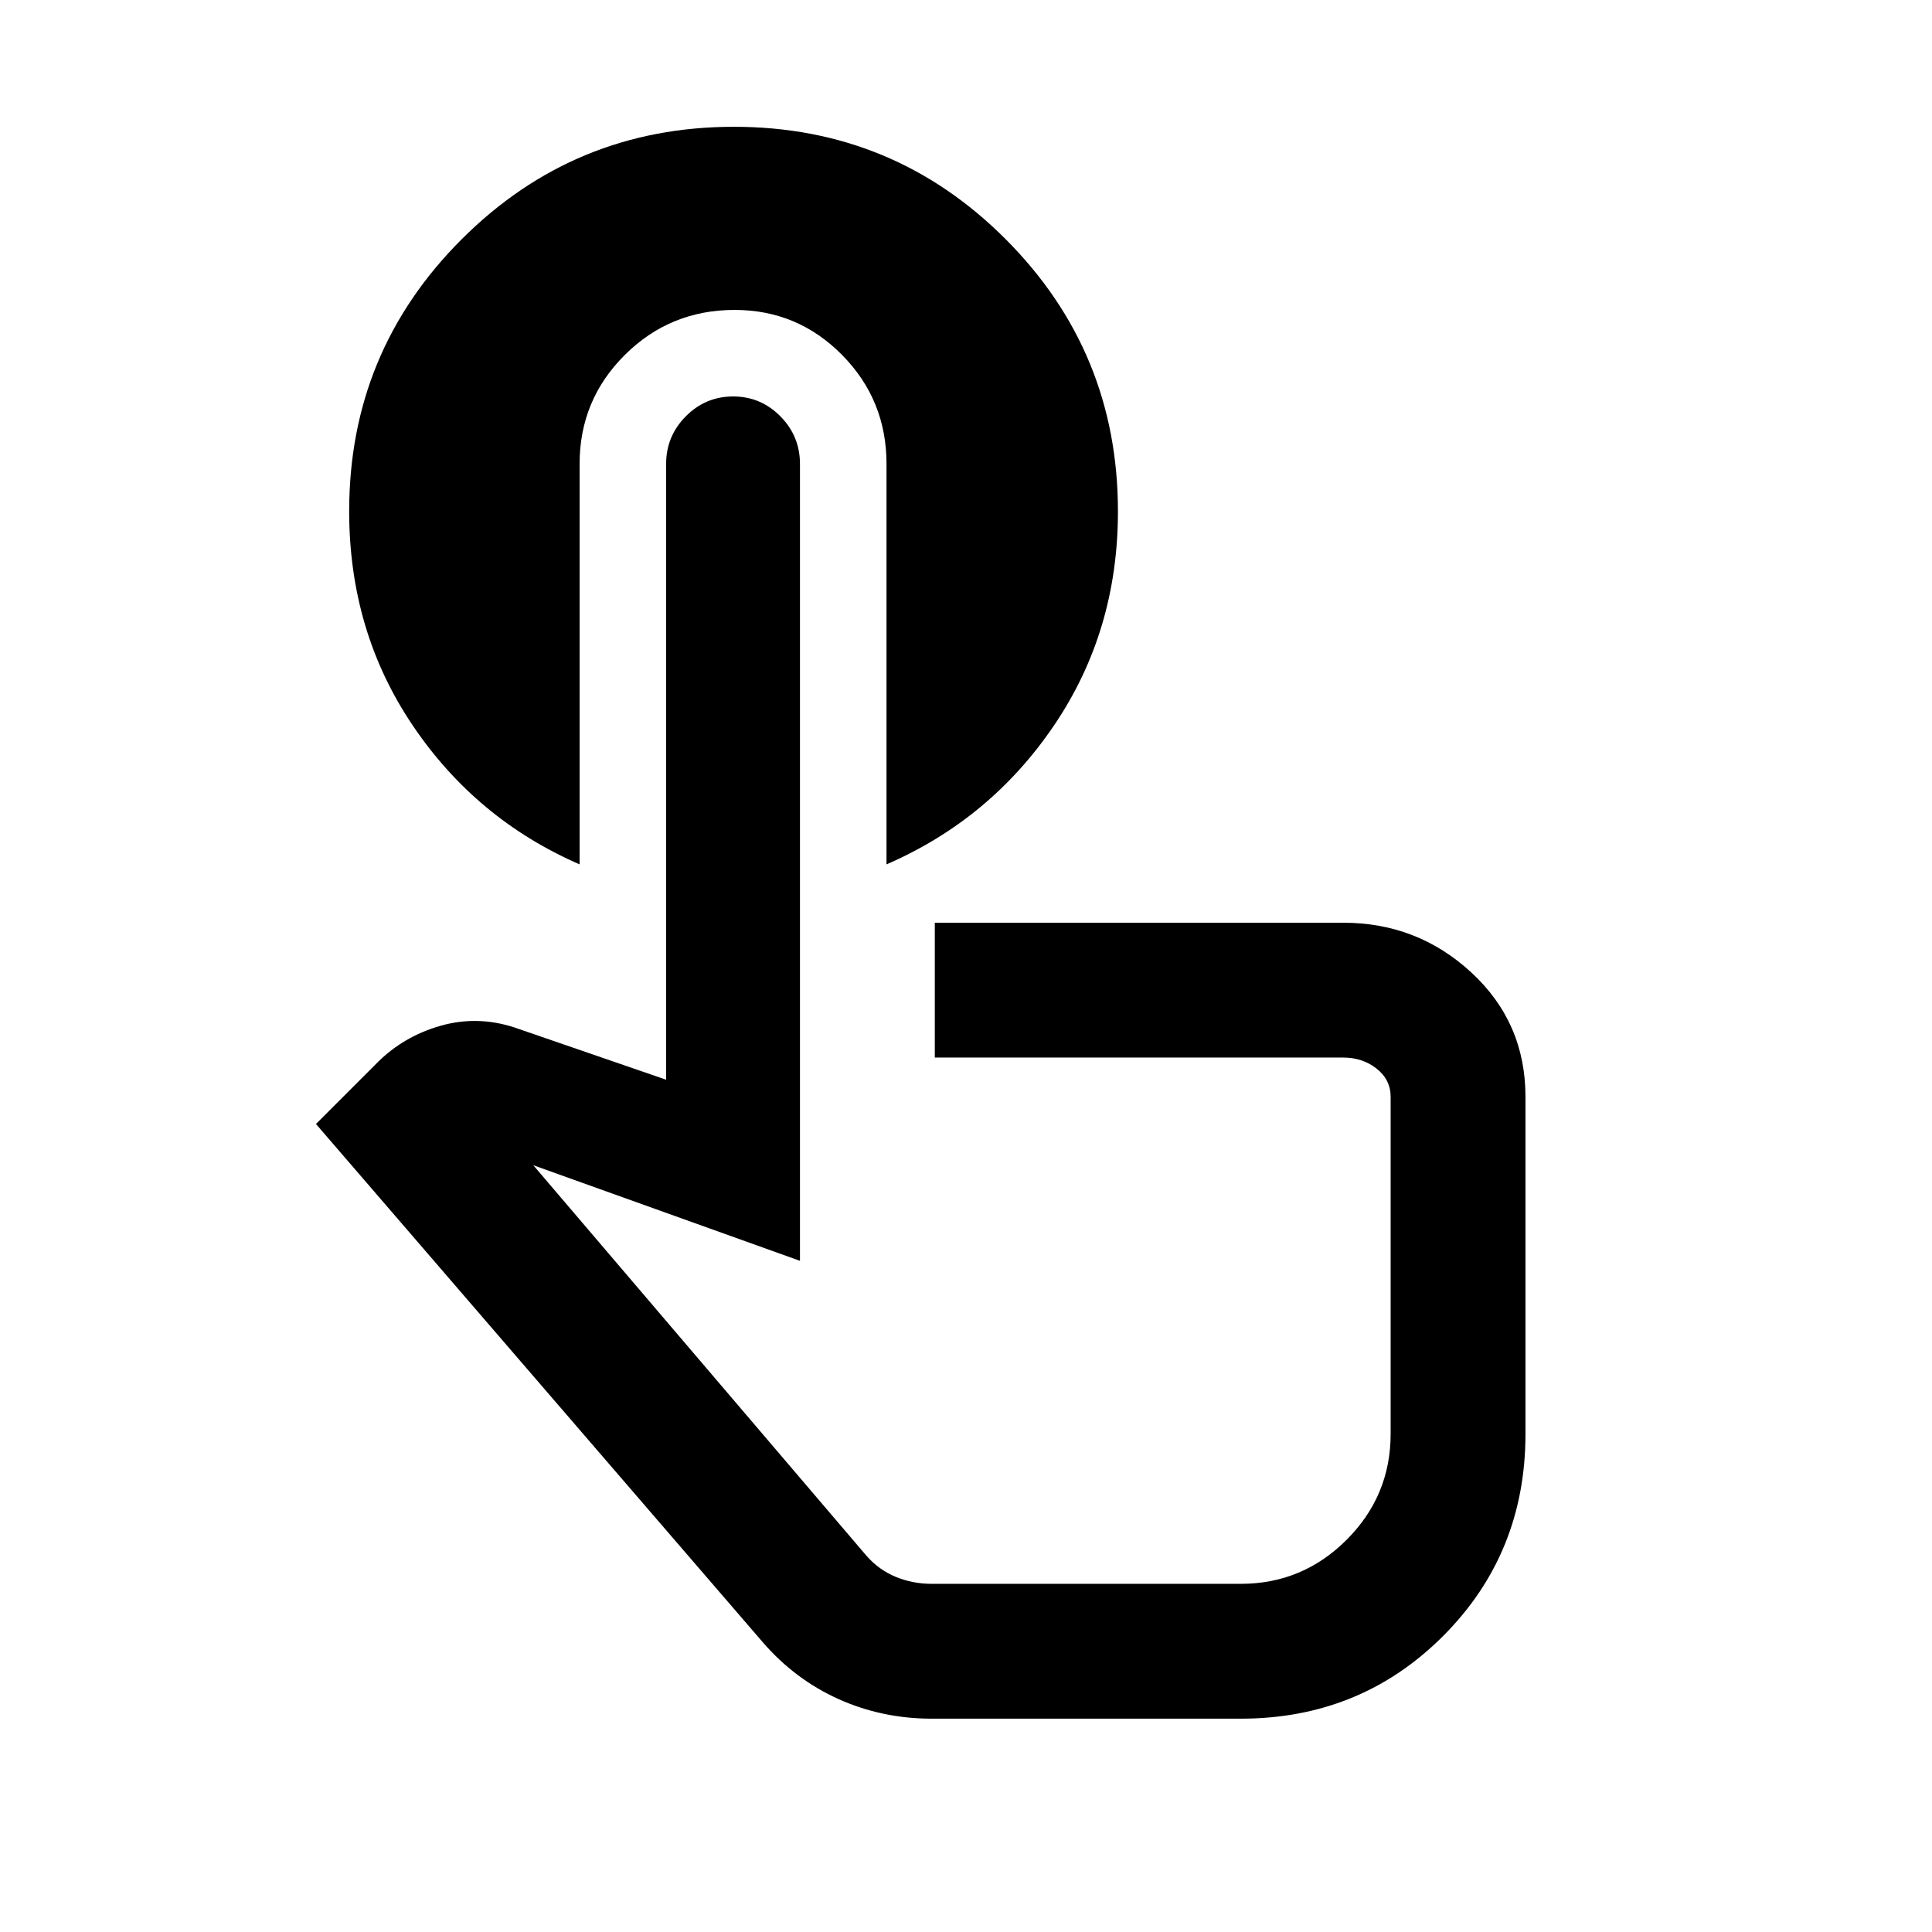 <svg xmlns="http://www.w3.org/2000/svg" height="20" viewBox="0 -960 960 960" width="20"><path d="M288-729.5v199q-51.52-22.42-83.01-69.16Q173.5-646.4 173.5-706q0-79.26 55.92-135.13Q285.33-897 364.67-897q79.33 0 135.08 55.9 55.75 55.9 55.75 135.21 0 59.39-31.64 106.17-31.63 46.78-83.36 69.22v-199q0-31.78-22.09-54.14Q396.33-806 365.02-806q-32.07 0-54.54 22.36Q288-761.28 288-729.5ZM463-106q-24.73 0-46.36-9.75Q395-125.5 379-144L157-401.5l30.5-30.5q13-13 31.25-18.25t36.75.75l75.5 26v-306q0-13.8 9.79-23.65 9.79-9.85 23.5-9.85t23.46 9.85q9.75 9.86 9.75 23.67v395.98L265-381l165.5 194q6.23 7.1 14.63 10.55Q453.54-173 463-173h153.5q30.73 0 52.62-21.88Q691-216.77 691-247.5V-415q0-8.5-6.97-14-6.98-5.5-16.53-5.5h-203v-67h203q36.88 0 63.69 24.81Q758-451.88 758-415v167.5q0 59.5-41 100.5t-100.5 41H463Zm15.5-231.5Z"/></svg>